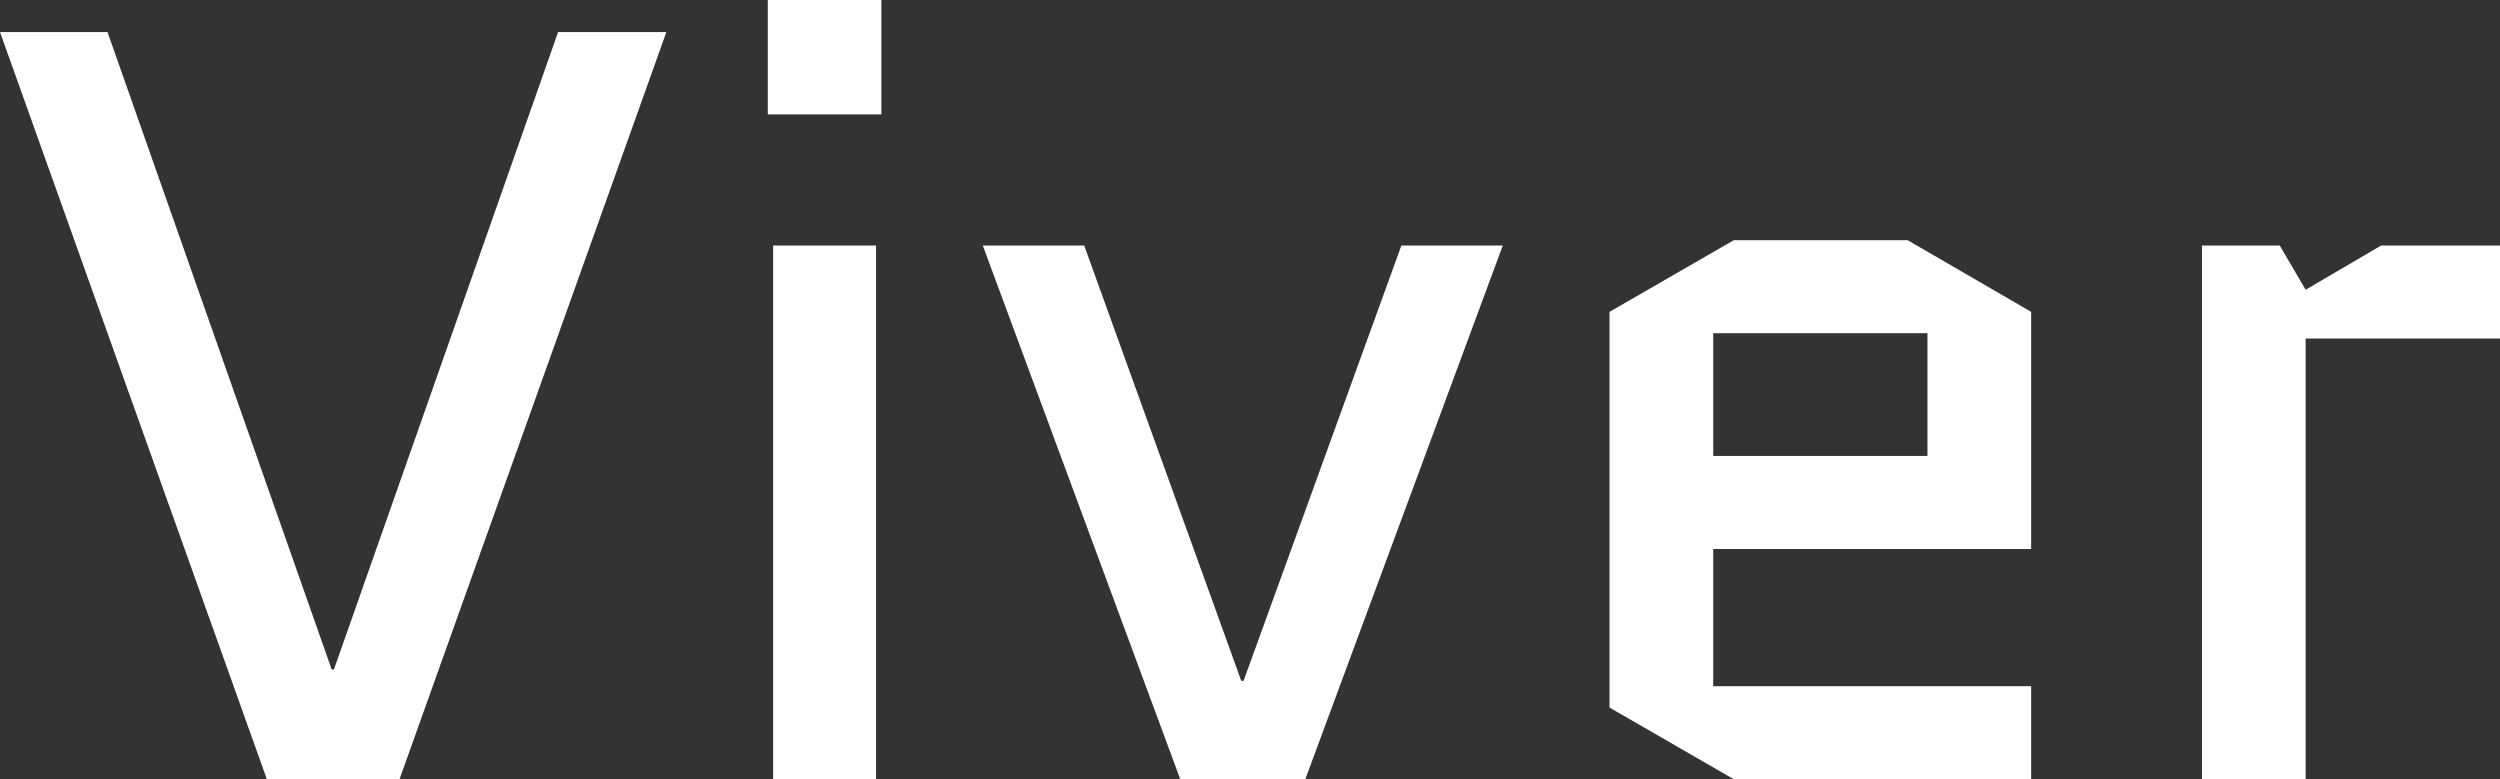 <svg data-v-423bf9ae="" xmlns="http://www.w3.org/2000/svg" viewBox="0 0 192.505 60" class="font"><rect x="0" y="0" width="192.505" height="60" fill="#333333" stroke="none"/><!----><!----><!----><g data-v-423bf9ae="" id="27e424b2-78ce-4b99-b0b4-0c2859ca66d2" fill="white" transform="matrix(5.871,0,0,5.871,-1.644,-27.358)"><path d="M9.02 5.08L7.60 5.08L4.66 13.44L4.63 13.44L1.69 5.08L0.28 5.08L3.78 14.88L5.52 14.88ZM11.77 7.88L10.42 7.88L10.42 14.88L11.77 14.88ZM10.35 6.16L11.84 6.16L11.84 4.66L10.35 4.66ZM14.50 7.88L13.17 7.88L15.76 14.88L17.40 14.88L19.99 7.88L18.66 7.88L16.59 13.59L16.56 13.59ZM26.92 13.66L22.75 13.66L22.75 11.86L26.92 11.86L26.92 8.75L25.30 7.81L23.02 7.81L21.39 8.75L21.39 13.94L23.02 14.88L26.92 14.88ZM22.75 9.03L25.56 9.03L25.56 10.64L22.75 10.64ZM33.07 9.10L33.07 7.88L31.51 7.88L30.52 8.46L30.18 7.88L29.16 7.88L29.16 14.88L30.52 14.88L30.52 9.10Z"></path></g><!----><!----></svg>